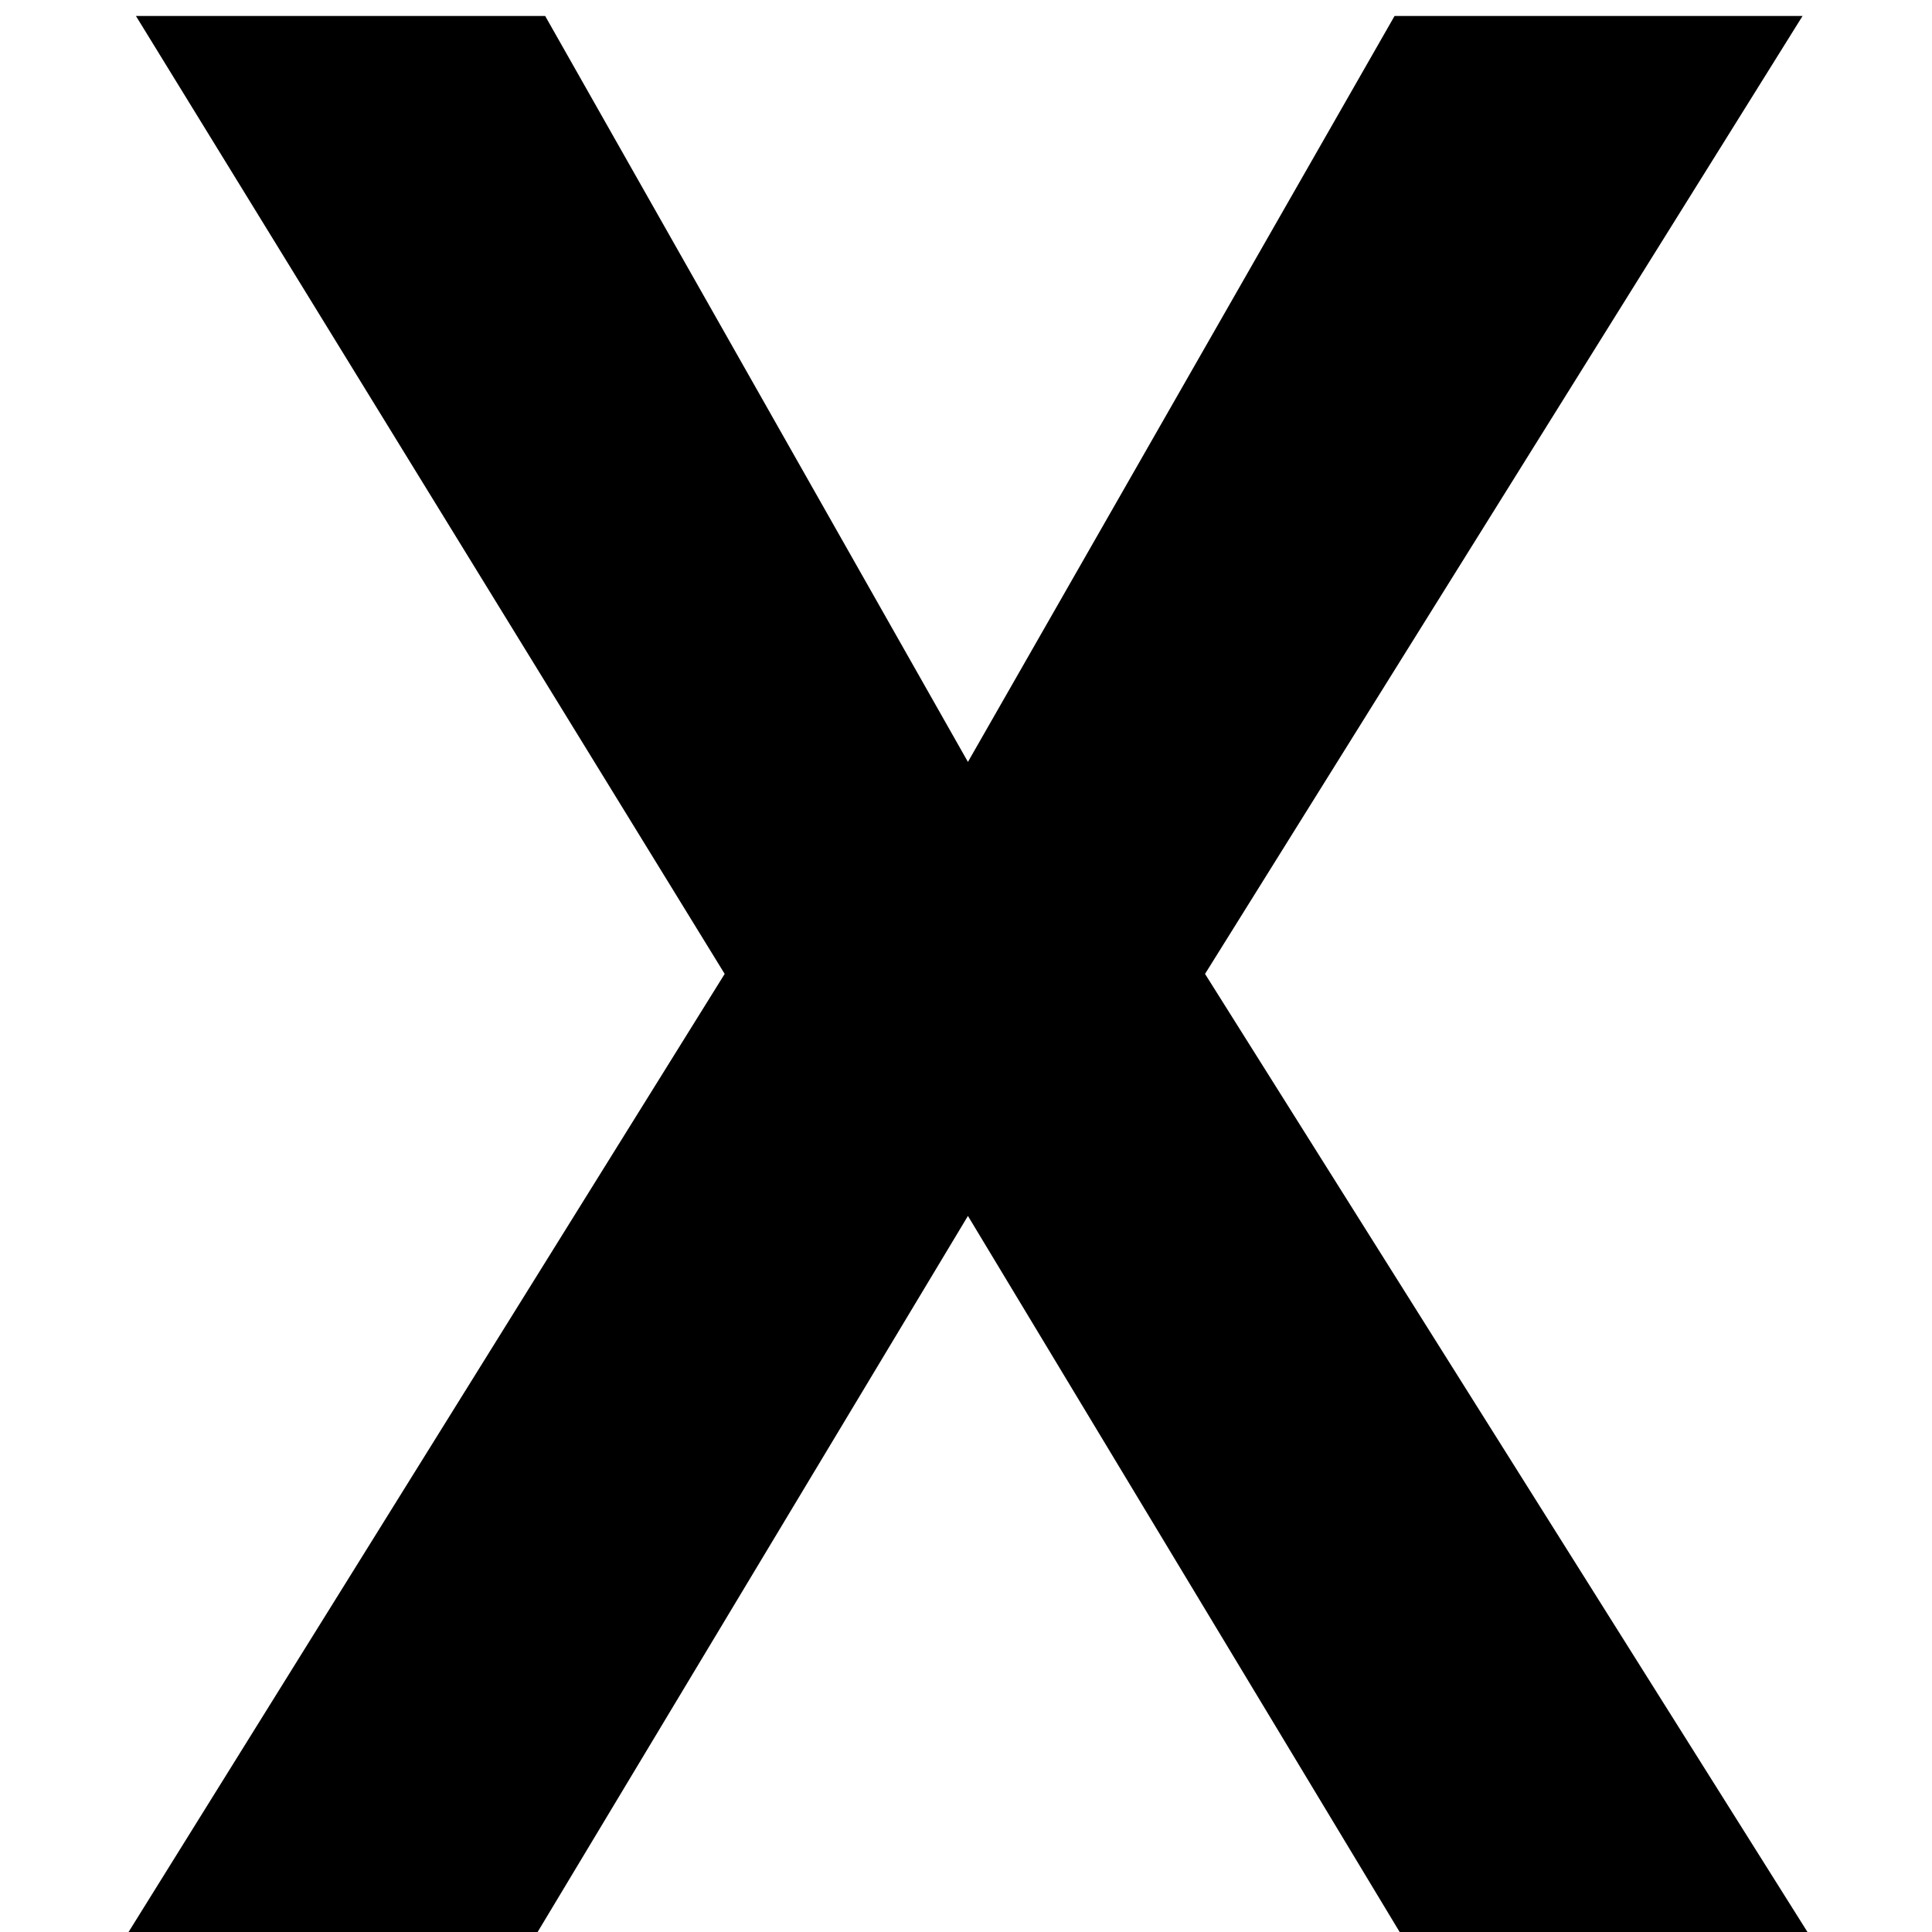 <svg width="11" height="11" viewBox="0 0 11 11" fill="none" xmlns="http://www.w3.org/2000/svg">
<path d="M3.104 0.091L5.511 4.338L7.94 0.091H10.263L6.861 5.545L10.291 11H7.969L5.511 6.923L3.061 11H0.732L4.126 5.545L0.774 0.091H3.104Z" fill="black"/>
</svg>
